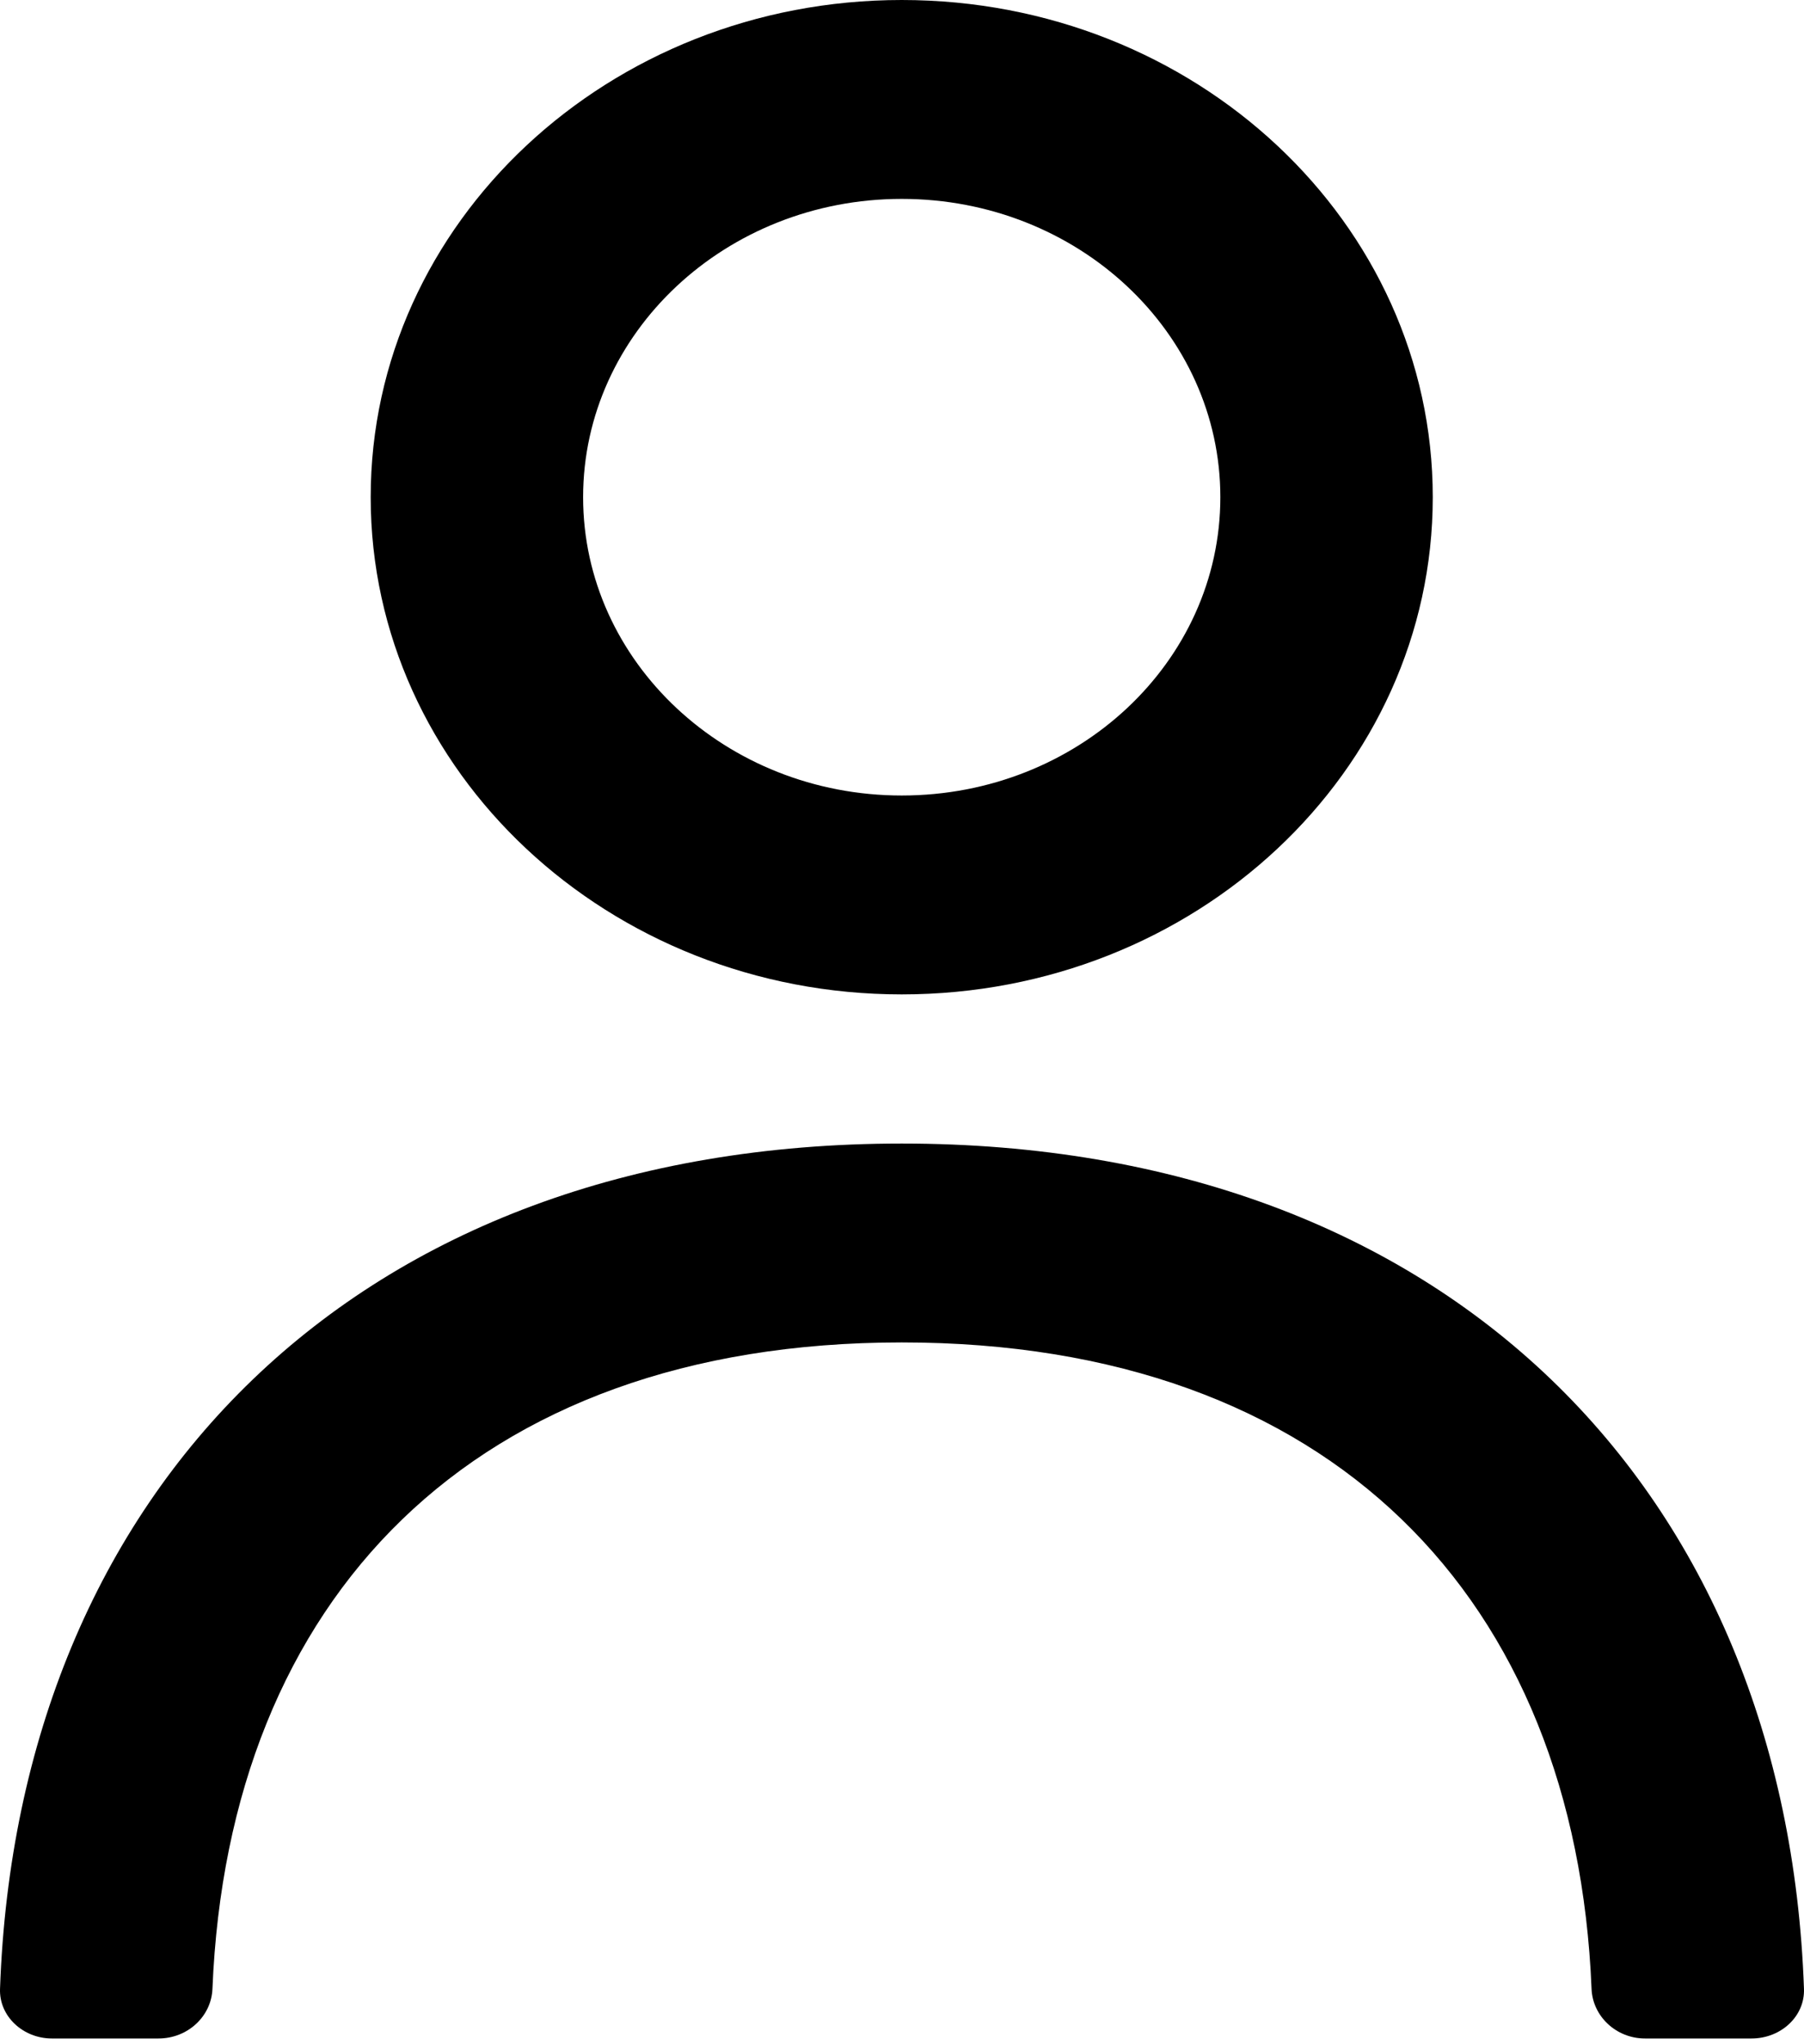 <svg width="60" height="68" viewBox="0 0 60 68" fill="none" xmlns="http://www.w3.org/2000/svg">
<path d="M29.991 0C39.758 0 47.653 7.409 47.653 16.539C47.653 25.668 39.758 33.078 29.991 33.078C20.242 33.078 12.329 25.668 12.329 16.539C12.329 7.409 20.242 0 29.991 0ZM29.991 6.616C24.145 6.616 19.394 11.065 19.394 16.539C19.394 22.013 24.145 26.462 29.991 26.462C35.855 26.462 40.588 22.013 40.588 16.539C40.588 11.065 35.855 6.616 29.991 6.616ZM29.991 38.039C48.165 38.039 59.416 49.6 59.999 66.155C60.034 67.065 59.239 67.809 58.25 67.809H54.718C53.746 67.809 52.969 67.065 52.934 66.155C52.404 53.189 44.28 44.655 29.991 44.655C15.72 44.655 7.596 53.189 7.066 66.155C7.031 67.065 6.253 67.809 5.264 67.809H1.732C0.761 67.809 -0.034 67.065 0.001 66.155C0.584 49.6 11.835 38.039 29.991 38.039Z" fill="black"/>
</svg>
